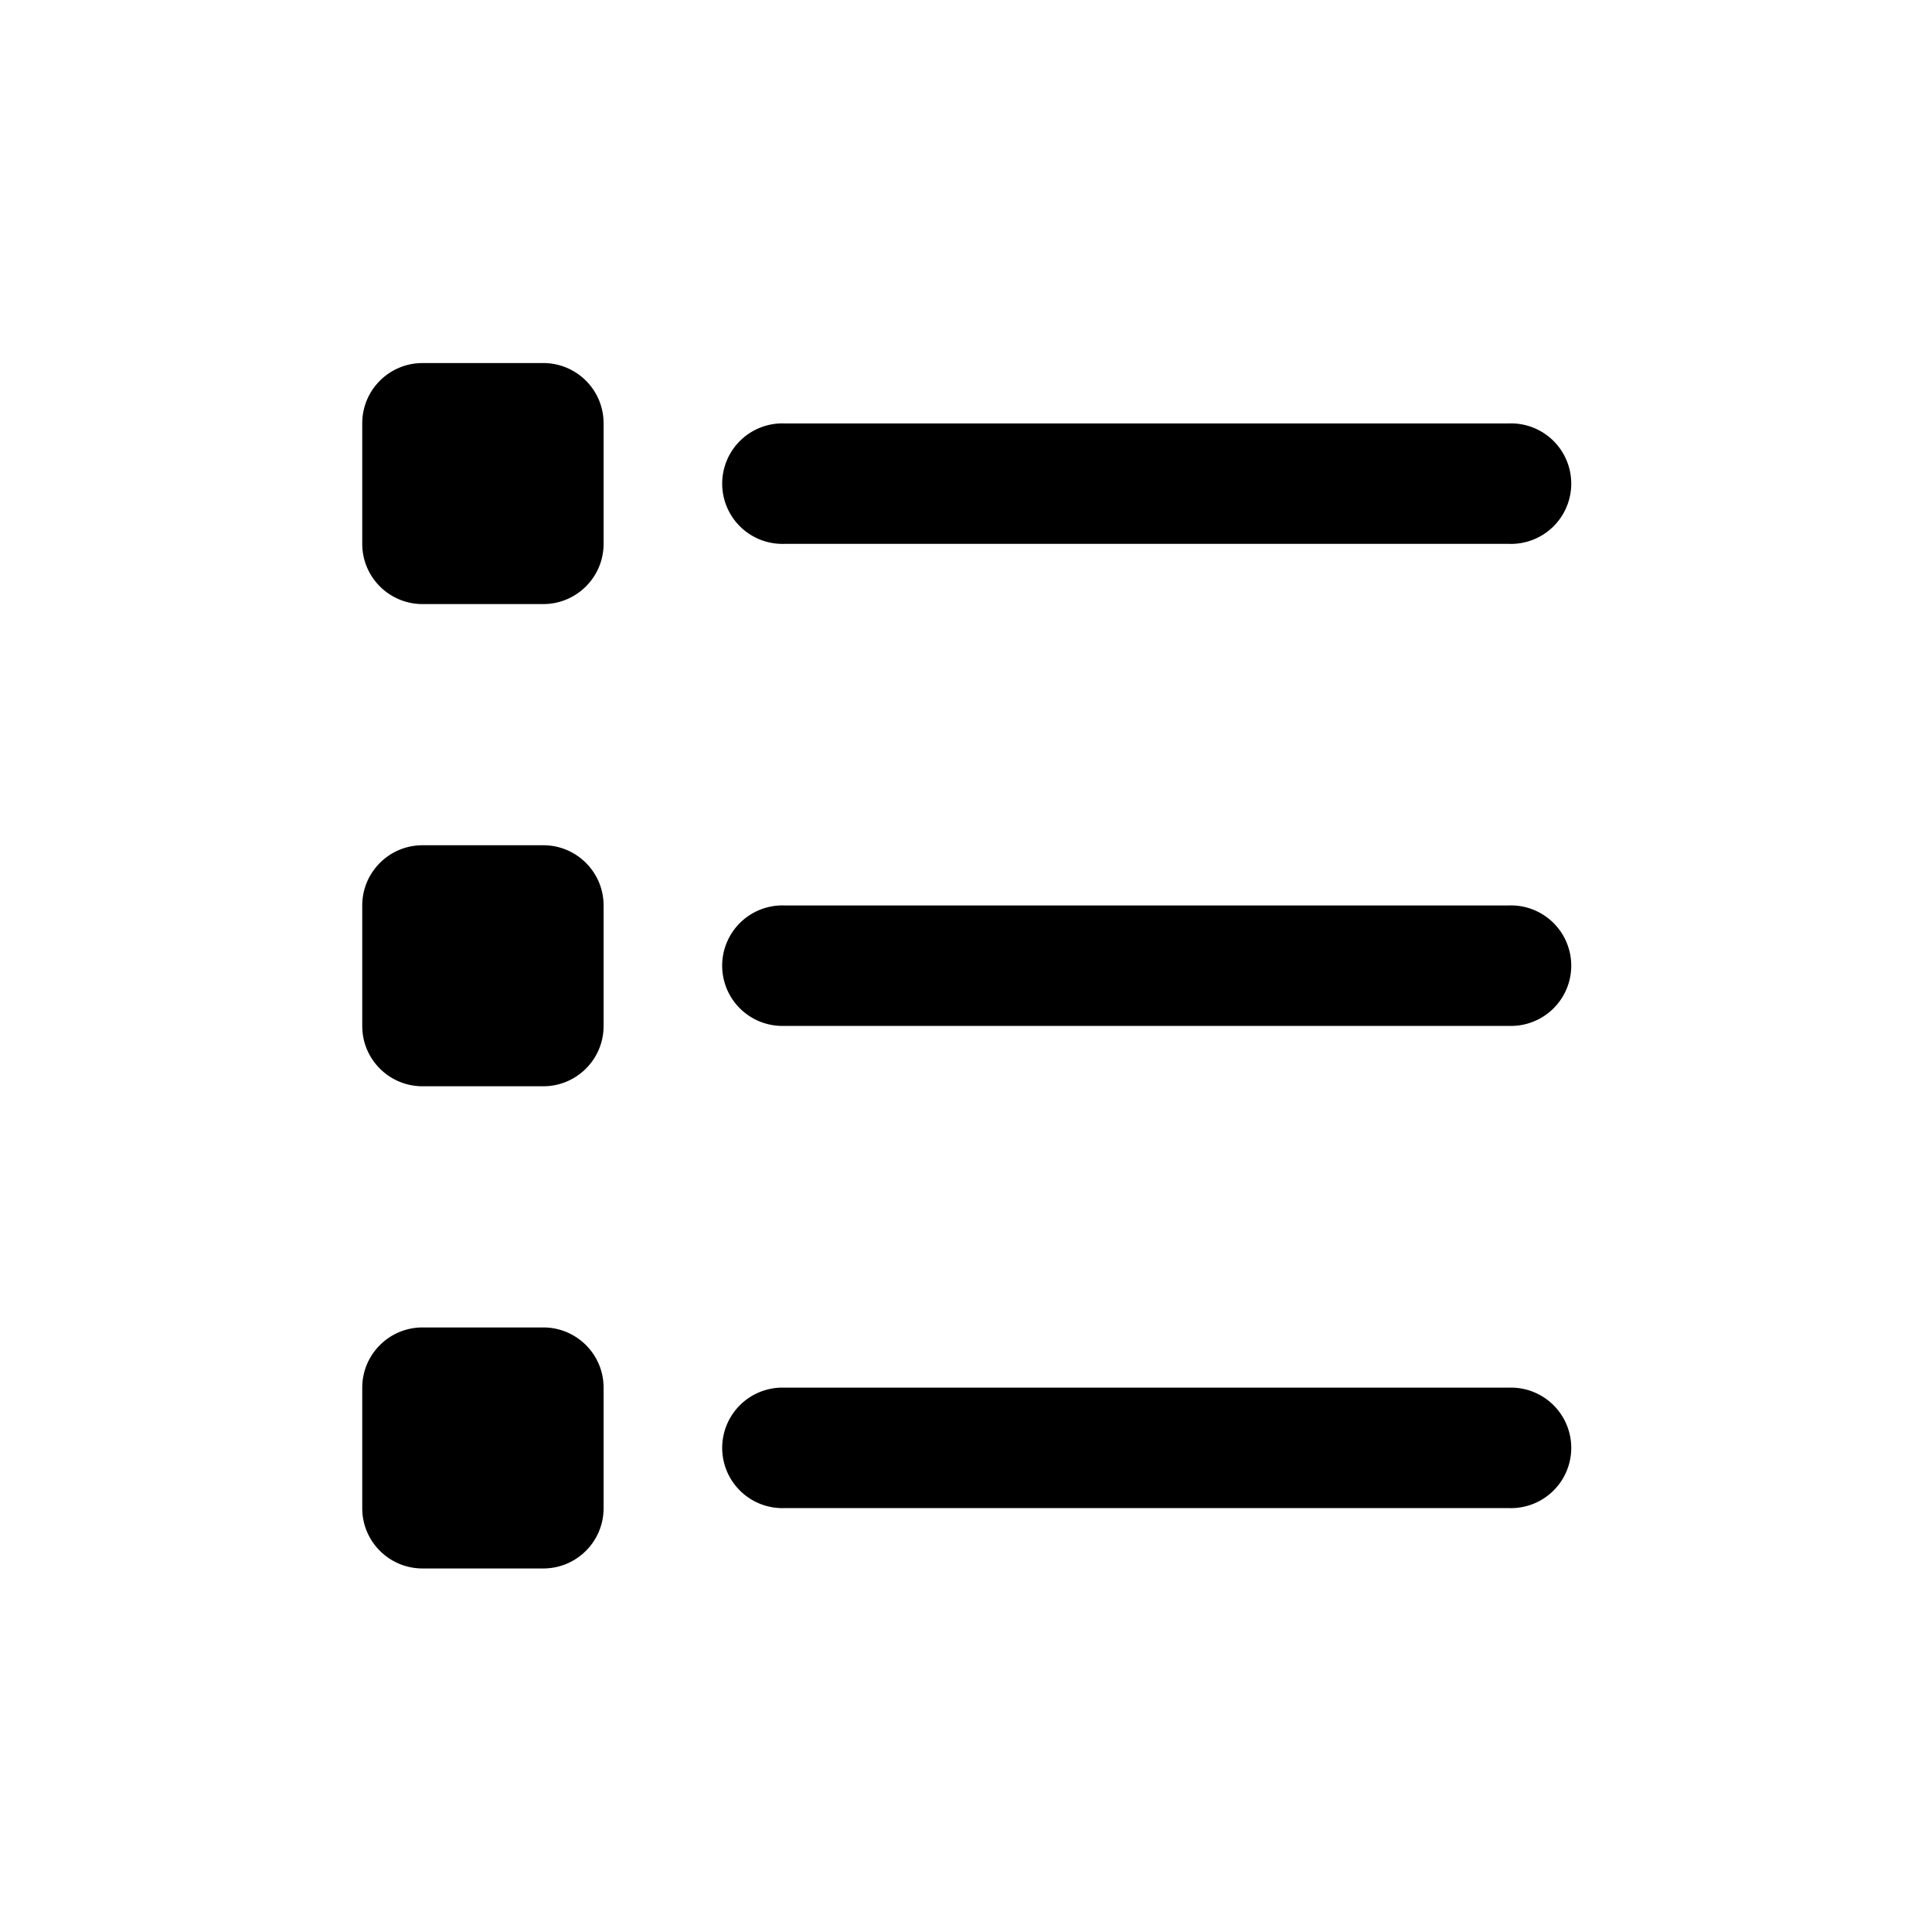 <?xml version="1.0" standalone="no"?><!DOCTYPE svg PUBLIC "-//W3C//DTD SVG 1.1//EN" "http://www.w3.org/Graphics/SVG/1.1/DTD/svg11.dtd"><svg t="1626924254841" class="icon" viewBox="0 0 1024 1024" version="1.1" xmlns="http://www.w3.org/2000/svg" p-id="2154" xmlns:xlink="http://www.w3.org/1999/xlink" width="200" height="200"><defs><style type="text/css">@font-face { font-family: feedback-iconfont; src: url("//at.alicdn.com/t/font_1031158_1uhr8ri0pk5.eot?#iefix") format("embedded-opentype"), url("//at.alicdn.com/t/font_1031158_1uhr8ri0pk5.woff2") format("woff2"), url("//at.alicdn.com/t/font_1031158_1uhr8ri0pk5.woff") format("woff"), url("//at.alicdn.com/t/font_1031158_1uhr8ri0pk5.ttf") format("truetype"), url("//at.alicdn.com/t/font_1031158_1uhr8ri0pk5.svg#iconfont") format("svg"); }
</style></defs><path d="M287.957 192.427h-64c-17.642 0-31.957 14.293-31.957 31.914v63.915c0 17.621 14.293 31.915 31.957 31.915h64c17.643 0 31.958-14.294 31.958-31.915v-63.915c0-17.621-14.294-31.914-31.958-31.914z m0 255.573h-64C206.315 448 192 462.293 192 479.915v63.914c0 17.622 14.293 31.915 31.957 31.915h64c17.643 0 31.958-14.293 31.958-31.915v-63.914c0-17.622-14.294-31.915-31.958-31.915z m0 255.573h-64c-17.642 0-31.957 14.294-31.957 31.915v63.915c0 17.621 14.293 31.914 31.957 31.914h64c17.643 0 31.958-14.293 31.958-31.914v-63.915c0-17.621-14.294-31.915-31.958-31.915z m127.915-415.317h383.83a31.936 31.936 0 1 0 0-63.83h-383.83a31.936 31.936 0 1 0 0 63.83z m383.83 191.659h-383.83a31.936 31.936 0 1 0 0 63.829h383.83a31.936 31.936 0 1 0 0-63.83z m0 255.573h-383.83a31.936 31.936 0 1 0 0 63.83h383.83a31.936 31.936 0 1 0 0-63.83z" p-id="2155"></path></svg>